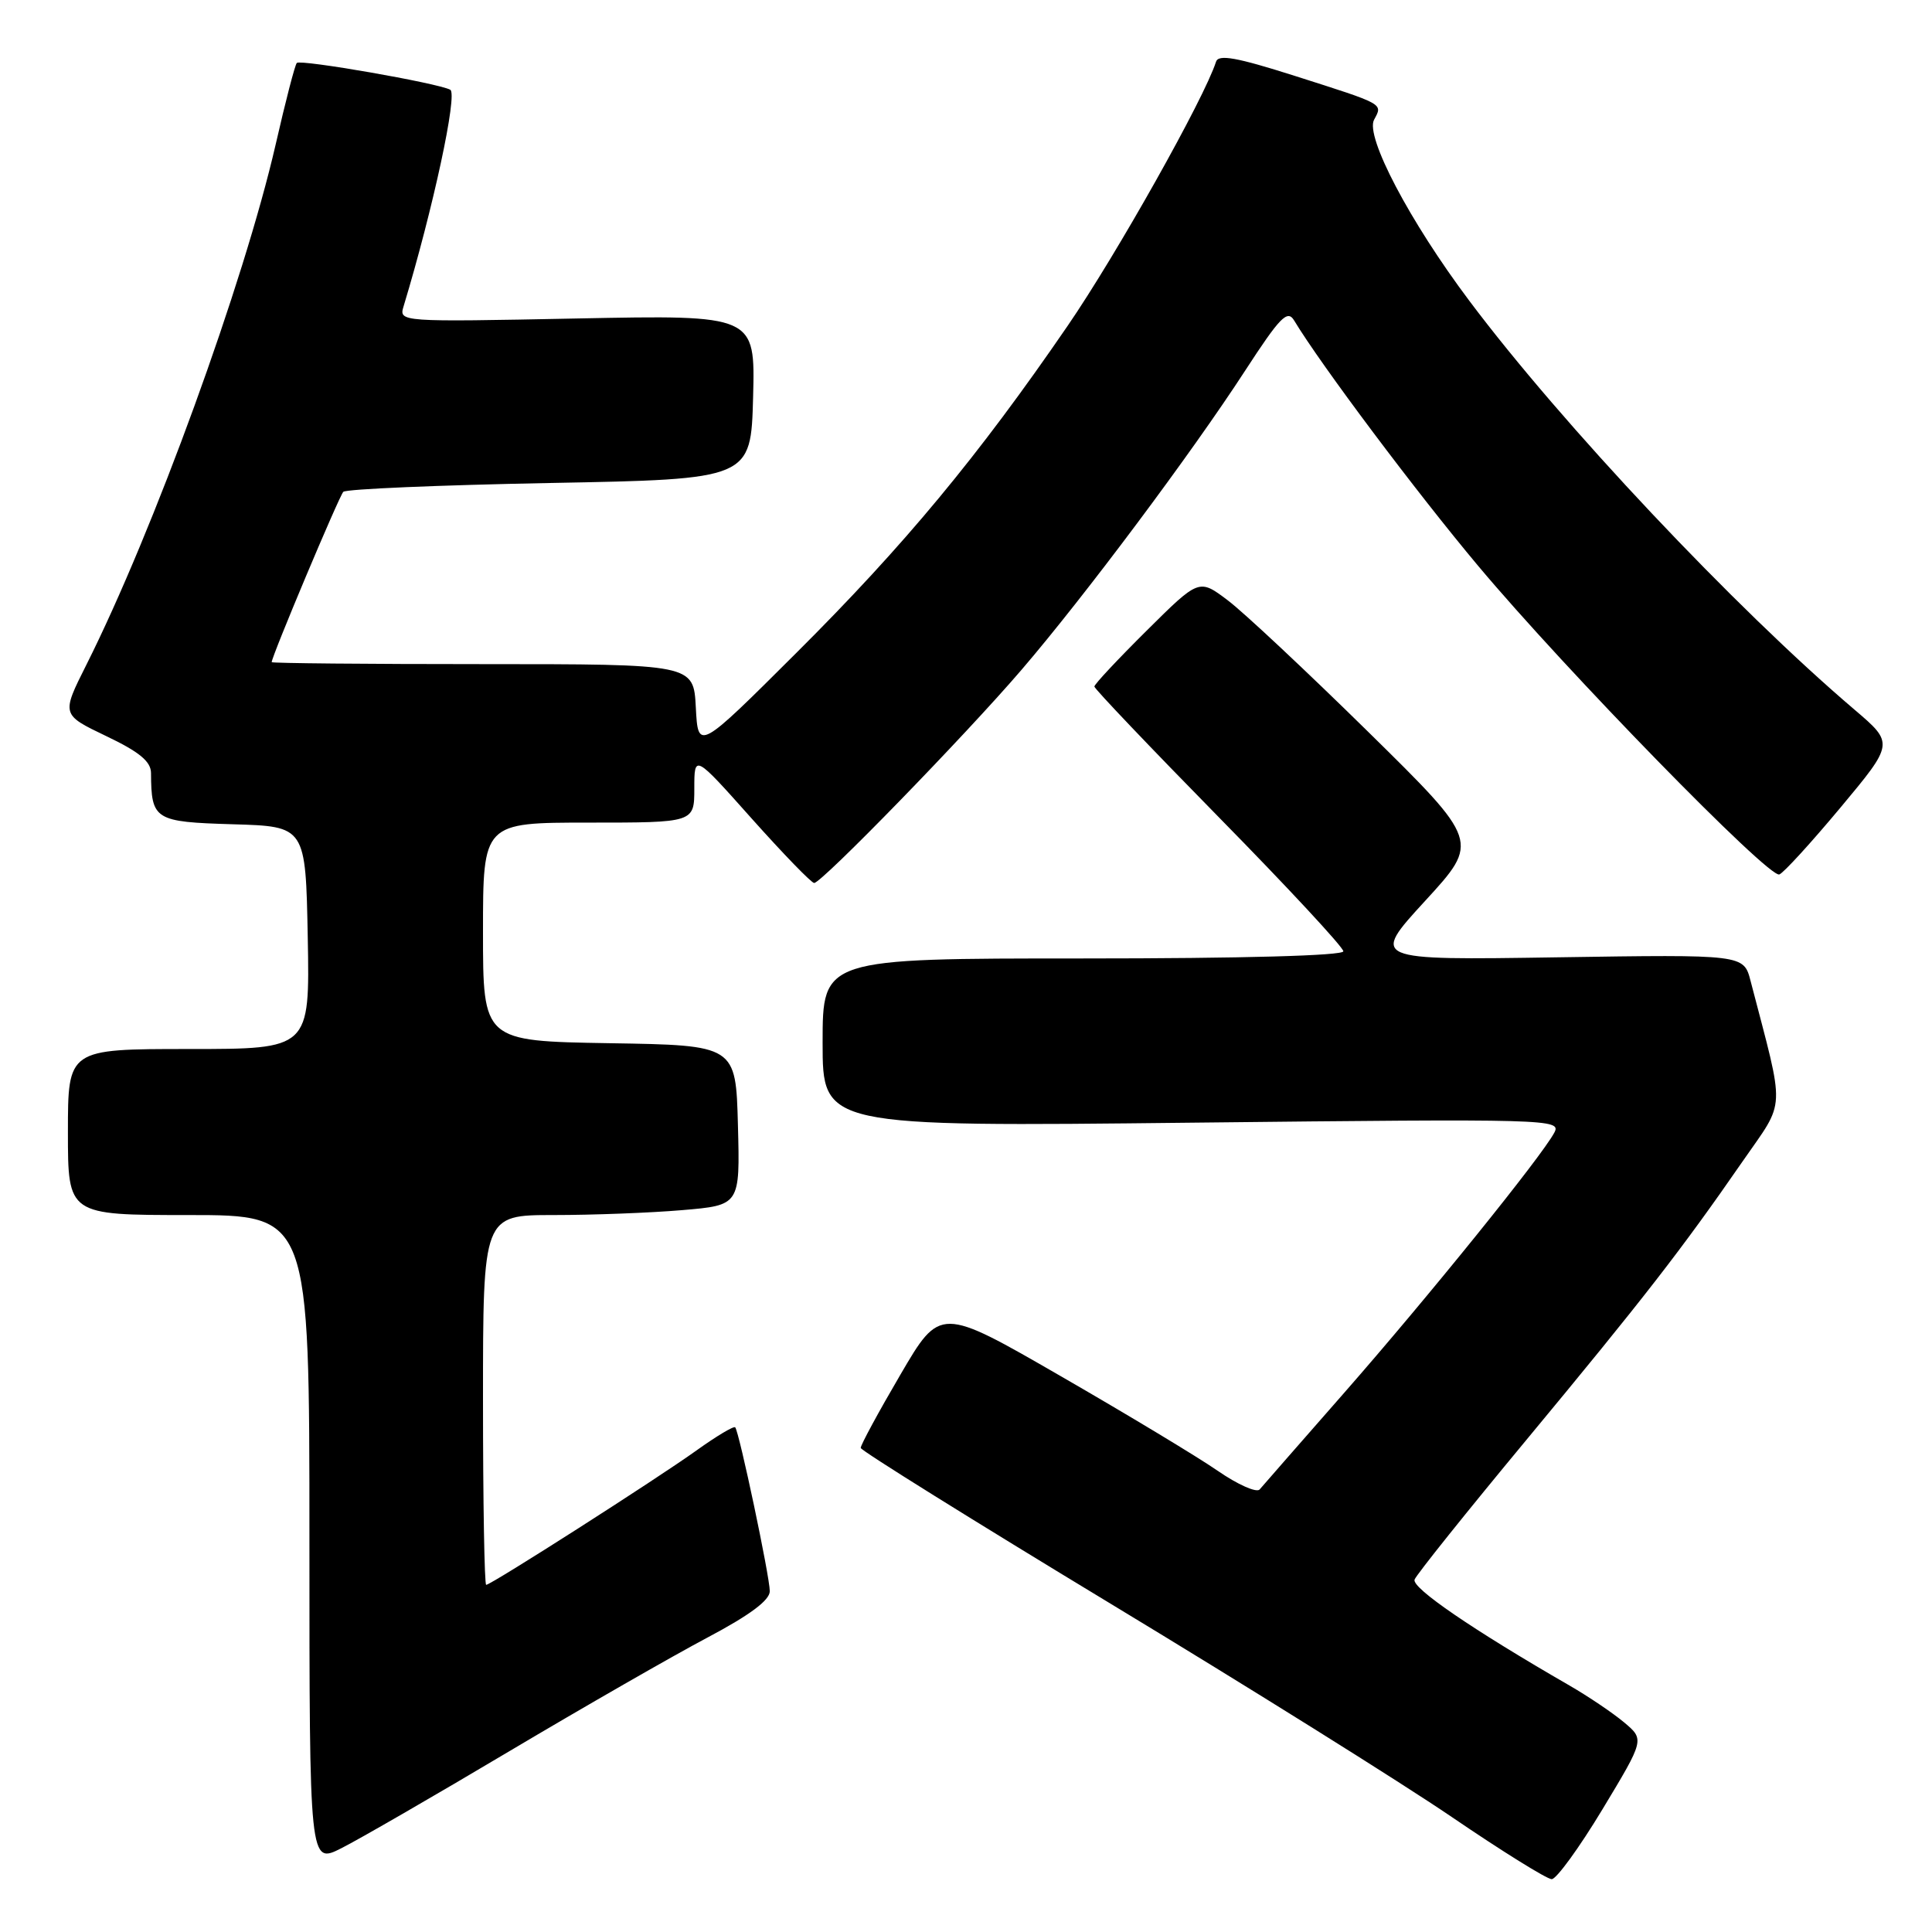 <?xml version="1.0" encoding="UTF-8" standalone="no"?>
<!DOCTYPE svg PUBLIC "-//W3C//DTD SVG 1.1//EN" "http://www.w3.org/Graphics/SVG/1.1/DTD/svg11.dtd" >
<svg xmlns="http://www.w3.org/2000/svg" xmlns:xlink="http://www.w3.org/1999/xlink" version="1.1" viewBox="0 0 256 256">
 <g >
 <path fill="currentColor"
d=" M 212.33 239.75 C 217.91 230.50 217.91 230.50 215.21 228.23 C 213.72 226.98 210.47 224.79 208.00 223.36 C 195.18 215.97 187.02 210.40 187.44 209.30 C 187.69 208.64 194.36 200.31 202.25 190.80 C 217.76 172.09 222.78 165.63 230.89 153.91 C 236.68 145.54 236.58 147.73 231.96 129.98 C 231.05 126.47 231.05 126.47 206.34 126.85 C 181.63 127.23 181.63 127.23 188.84 119.37 C 196.06 111.50 196.06 111.50 181.28 96.96 C 173.15 88.97 164.79 81.13 162.69 79.55 C 158.88 76.67 158.88 76.67 151.94 83.56 C 148.12 87.35 145.00 90.68 145.01 90.97 C 145.01 91.26 152.44 99.06 161.51 108.30 C 170.58 117.53 178.00 125.52 178.00 126.05 C 178.00 126.63 164.71 127.00 143.50 127.00 C 109.00 127.00 109.00 127.00 109.00 138.15 C 109.00 149.30 109.00 149.30 157.97 148.76 C 205.54 148.24 206.92 148.28 205.95 150.09 C 204.25 153.28 189.18 171.93 178.16 184.50 C 172.37 191.10 167.31 196.89 166.91 197.36 C 166.51 197.83 164.00 196.72 161.34 194.88 C 158.68 193.04 149.32 187.40 140.54 182.34 C 124.58 173.13 124.58 173.13 119.29 182.18 C 116.38 187.15 114.02 191.51 114.05 191.86 C 114.08 192.21 128.98 201.50 147.16 212.50 C 165.35 223.50 185.68 236.21 192.35 240.75 C 199.01 245.29 204.98 249.00 205.61 249.00 C 206.23 249.00 209.26 244.84 212.33 239.75 Z  M 67.50 232.04 C 77.40 226.16 89.21 219.38 93.75 216.98 C 99.36 214.01 102.00 212.04 102.00 210.84 C 102.00 208.90 97.95 189.74 97.42 189.13 C 97.23 188.92 94.93 190.30 92.29 192.19 C 86.96 196.01 65.07 210.00 64.42 210.00 C 64.19 210.00 64.00 198.97 64.00 185.50 C 64.00 161.00 64.00 161.00 73.35 161.00 C 78.49 161.00 86.16 160.71 90.38 160.35 C 98.06 159.70 98.06 159.70 97.78 149.10 C 97.50 138.50 97.50 138.50 80.75 138.23 C 64.00 137.95 64.00 137.95 64.00 123.48 C 64.00 109.00 64.00 109.00 78.00 109.00 C 92.00 109.00 92.00 109.00 92.00 104.47 C 92.00 99.93 92.00 99.93 99.61 108.47 C 103.80 113.16 107.52 117.00 107.88 117.00 C 108.88 117.00 127.88 97.47 135.36 88.75 C 143.70 79.03 157.86 60.09 164.99 49.11 C 169.60 42.02 170.59 41.00 171.47 42.45 C 175.04 48.37 187.67 65.21 195.87 74.99 C 207.53 88.89 234.37 116.39 235.77 115.87 C 236.33 115.67 239.98 111.67 243.88 107.00 C 250.97 98.50 250.97 98.50 245.74 94.04 C 229.89 80.55 206.95 56.21 194.68 39.84 C 186.79 29.33 180.88 18.09 182.07 15.87 C 183.23 13.70 183.56 13.88 171.52 10.04 C 163.85 7.60 161.45 7.17 161.13 8.18 C 159.59 13.01 147.93 33.77 141.45 43.20 C 129.62 60.45 119.84 72.24 105.54 86.49 C 92.50 99.49 92.50 99.49 92.20 93.74 C 91.90 88.00 91.90 88.00 63.95 88.00 C 48.58 88.00 36.00 87.88 36.00 87.74 C 36.00 86.97 44.93 65.74 45.49 65.17 C 45.86 64.80 58.16 64.28 72.83 64.00 C 99.50 63.50 99.50 63.50 99.79 52.61 C 100.07 41.73 100.07 41.73 76.46 42.20 C 52.90 42.67 52.85 42.66 53.48 40.58 C 57.39 27.66 60.67 12.42 59.66 11.89 C 57.98 11.00 39.83 7.84 39.33 8.34 C 39.09 8.57 37.83 13.43 36.53 19.13 C 32.32 37.45 20.35 70.36 11.44 88.10 C 8.13 94.69 8.13 94.69 14.06 97.53 C 18.47 99.63 20.00 100.90 20.01 102.43 C 20.05 108.65 20.47 108.91 30.86 109.22 C 40.50 109.50 40.50 109.50 40.78 124.25 C 41.05 139.00 41.05 139.00 25.03 139.00 C 9.00 139.00 9.00 139.00 9.00 150.00 C 9.00 161.00 9.00 161.00 25.00 161.00 C 41.00 161.00 41.00 161.00 41.00 204.02 C 41.00 247.04 41.00 247.04 45.25 244.89 C 47.59 243.71 57.60 237.93 67.50 232.04 Z "/>
</g>
</svg>